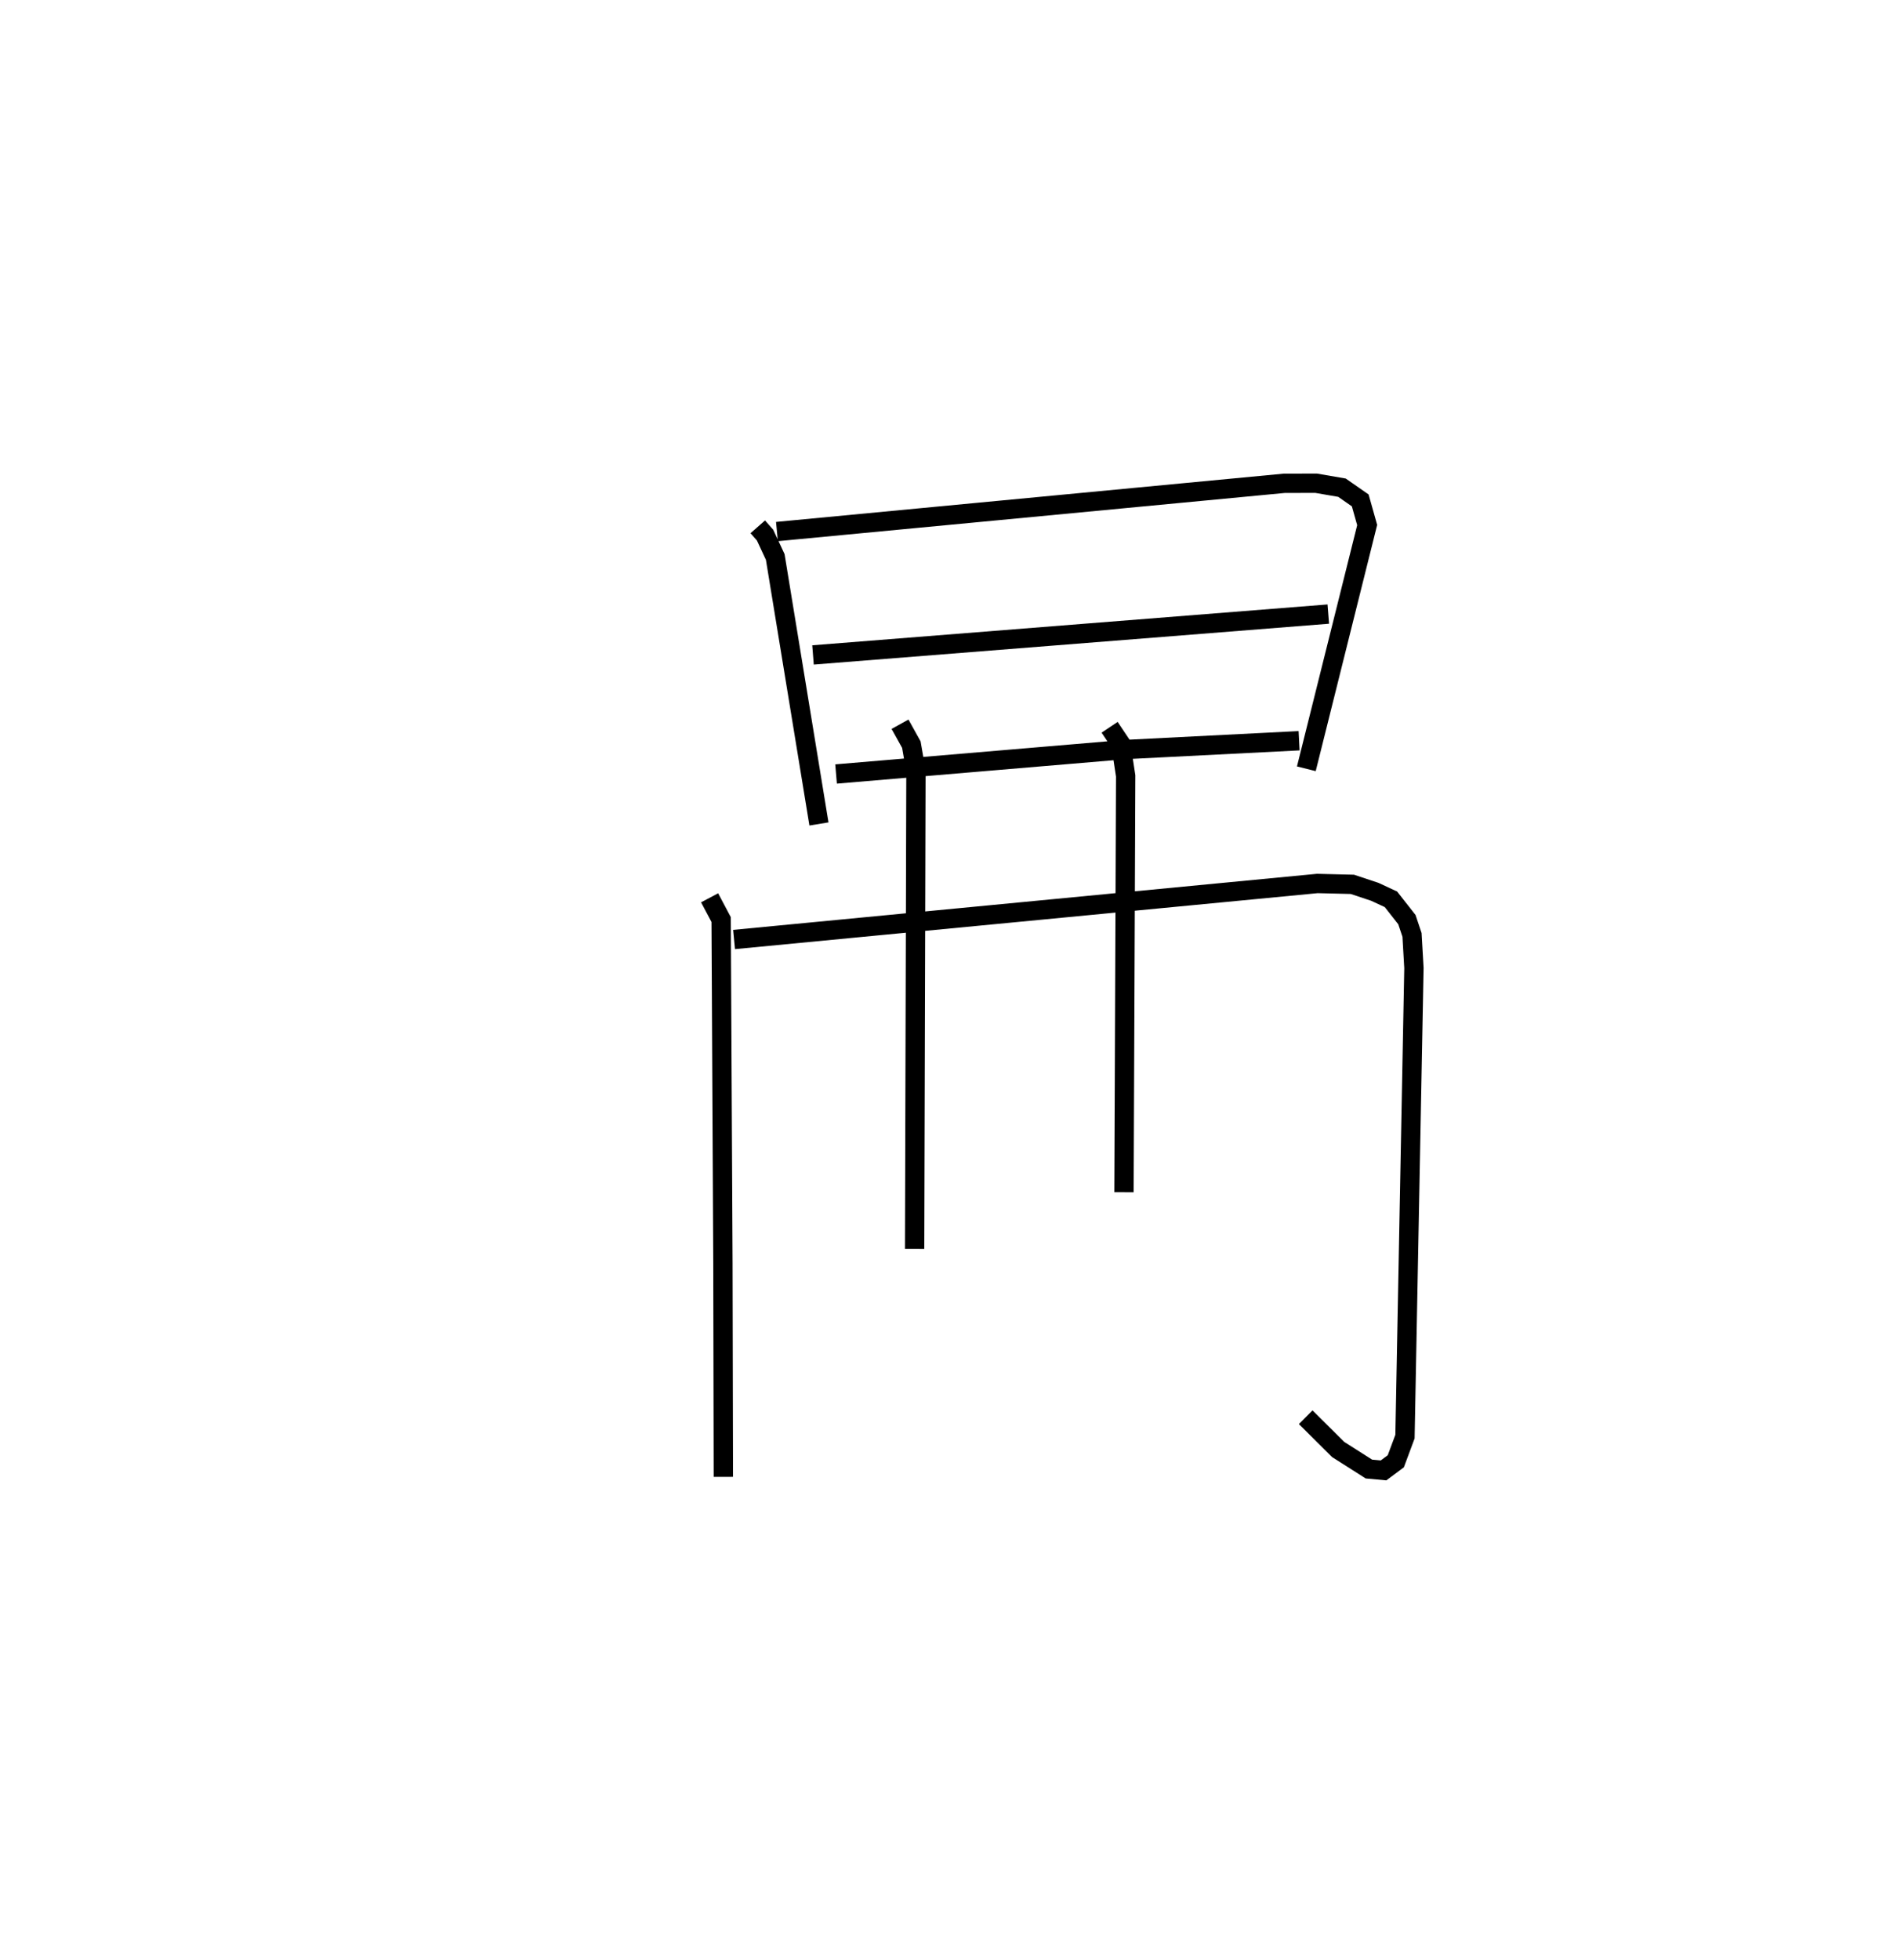 <?xml version="1.0" encoding="utf-8" ?>
<svg baseProfile="full" height="101.403" version="1.1" width="98.175" xmlns="http://www.w3.org/2000/svg" xmlns:ev="http://www.w3.org/2001/xml-events" xmlns:xlink="http://www.w3.org/1999/xlink"><defs /><rect fill="white" height="101.403" width="98.175" x="0" y="0" /><path d="M25,25.224 m0.0,0.0 m14.217,2.03 l0.377,0.428 0.527,1.131 l2.262,13.812 m-2.174,-15.127 l26.258,-2.496 1.646,-0.003 l1.338,0.23 0.945,0.658 l0.359,1.274 -3.148,12.61 m-25.531,-5.89 l26.667,-2.113 m-25.474,8.273 l14.973,-1.266 8.99,-0.455 m-30.508,8.126 l0.598,1.126 0.091,17.79 l0.023,11.039 m0.555,-27.798 l30.184,-2.898 1.812,0.044 l1.162,0.386 0.836,0.388 l0.826,1.051 0.265,0.791 l0.099,1.713 -0.463,24.242 l-0.475,1.275 -0.634,0.472 l-0.758,-0.07 -1.594,-1.014 l-1.677,-1.667 m-20.995,-35.85 l0.586,1.055 0.238,1.366 l-0.069,24.718 m10.092,-26.981 l0.579,0.864 0.252,1.653 l-0.087,21.535 " fill="none" stroke="black" stroke-width="1" /></svg>